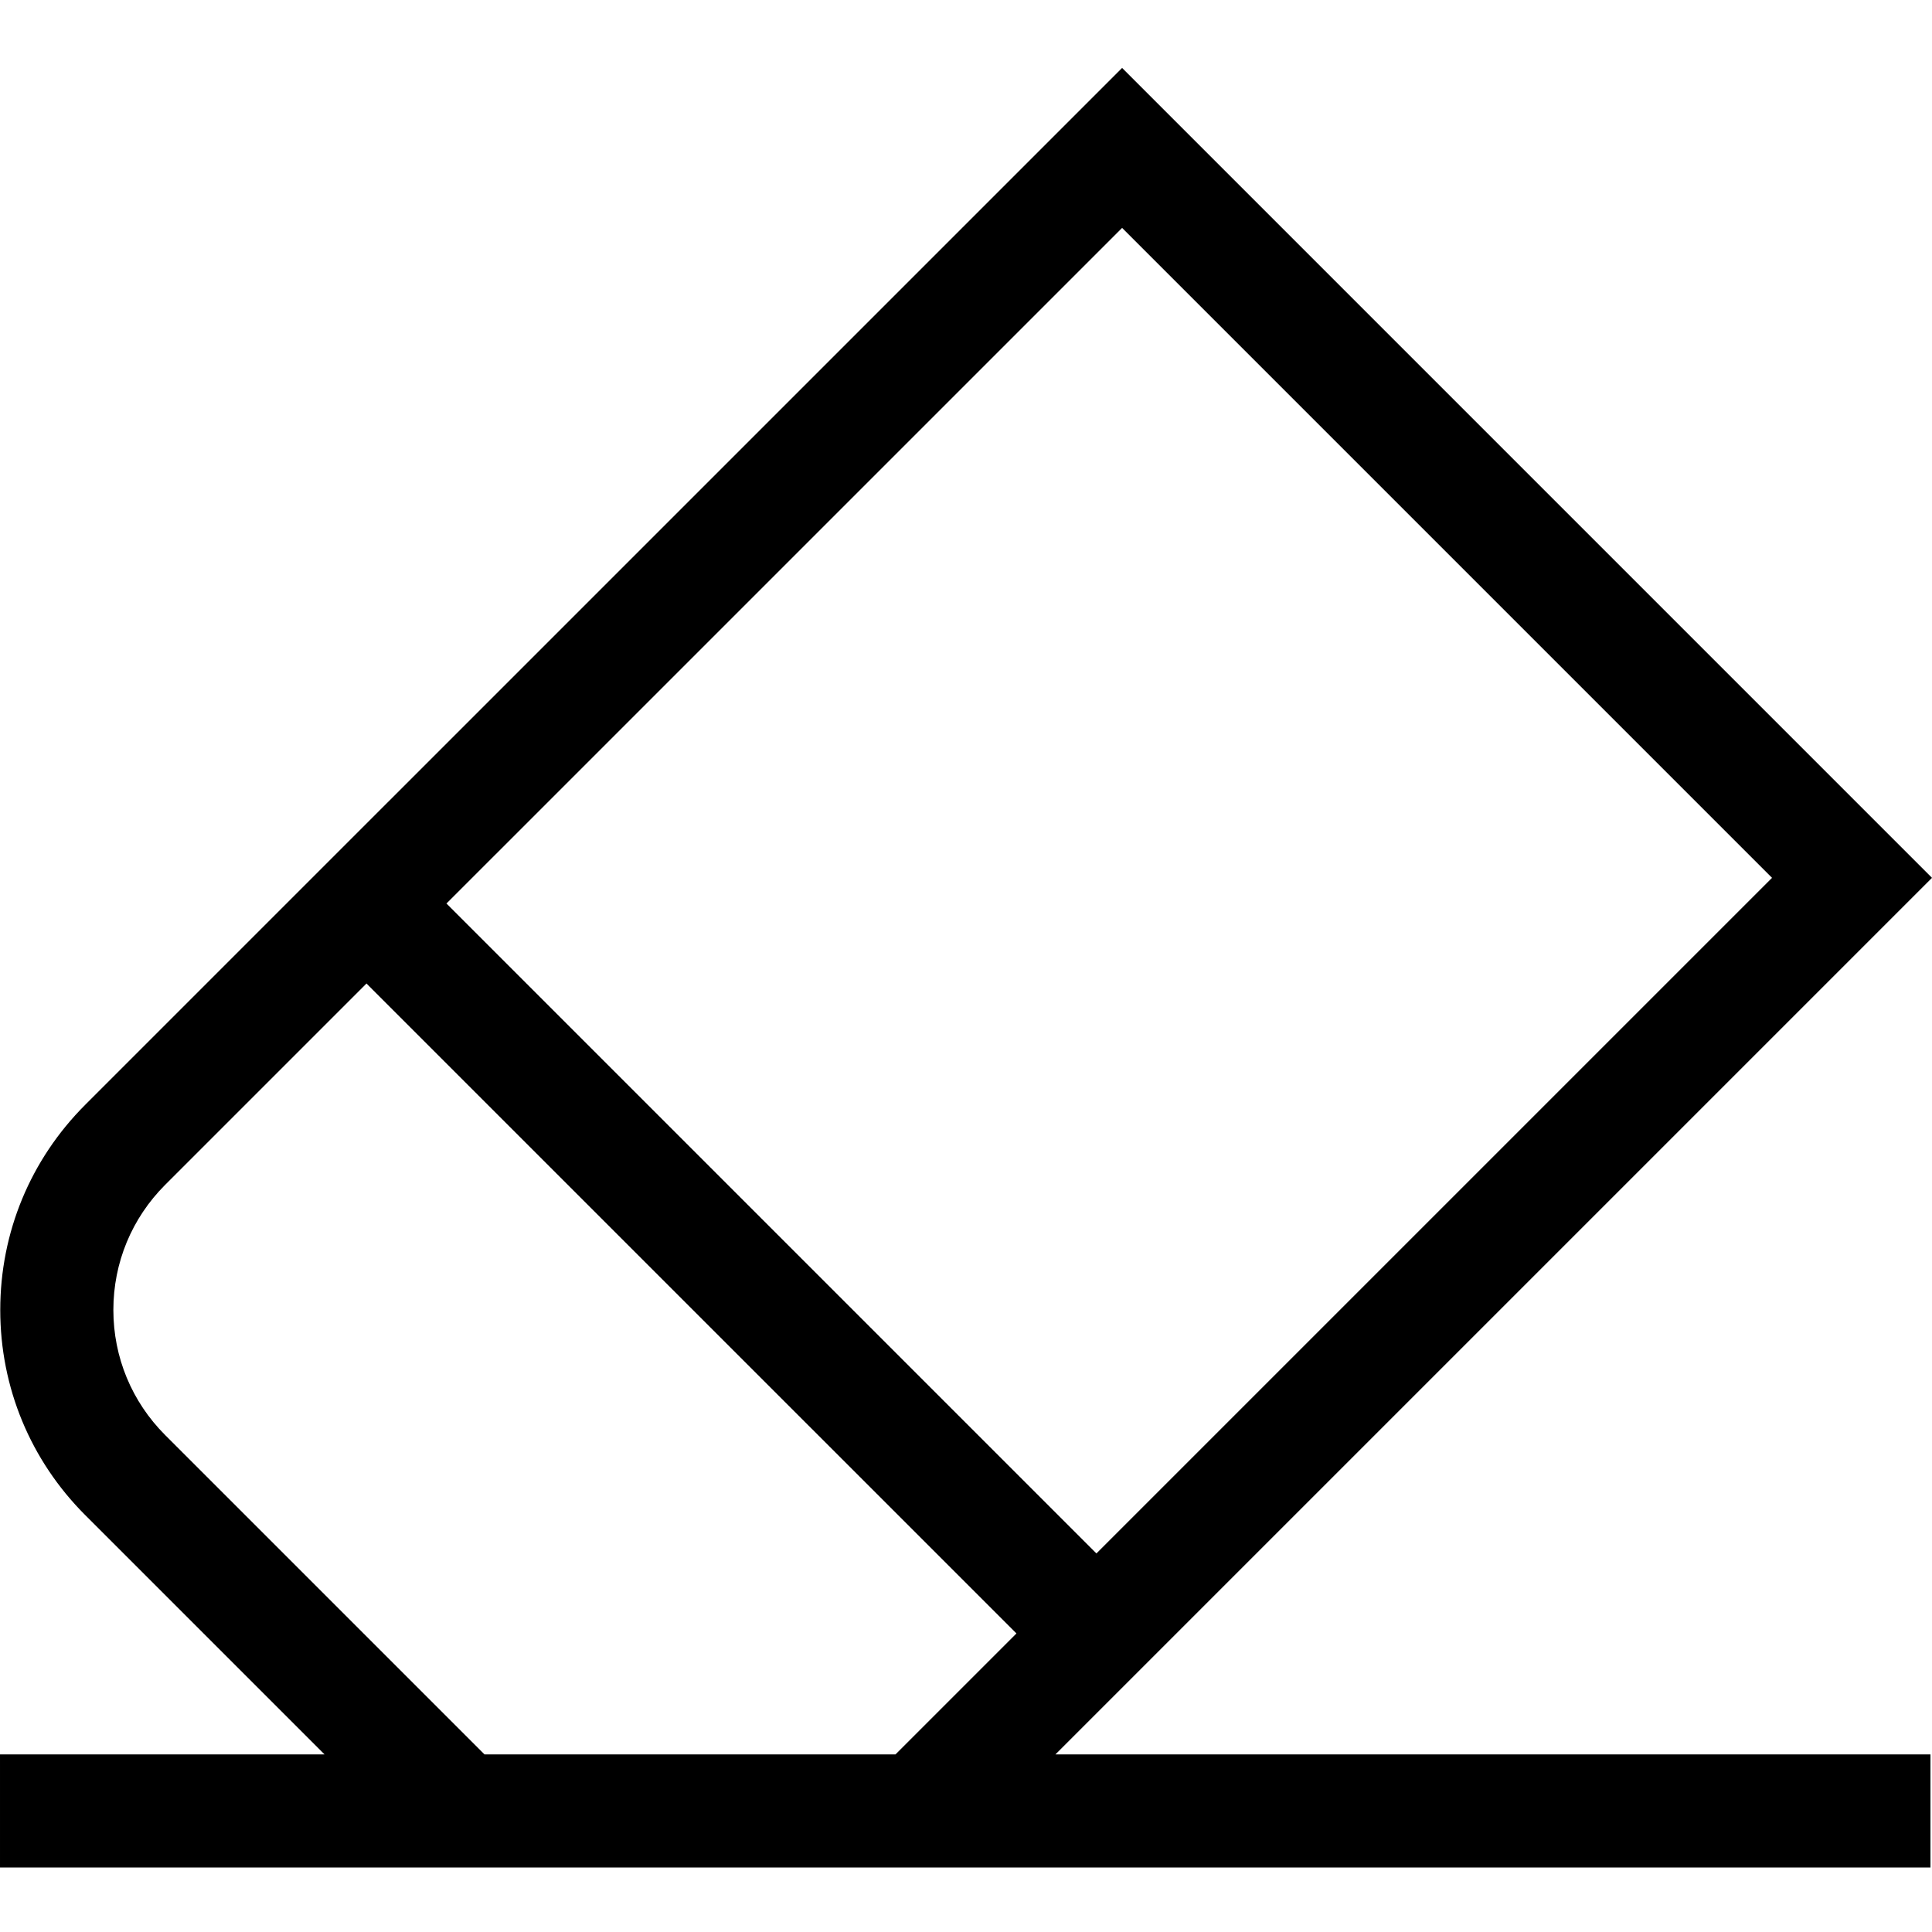 <svg height="512pt" viewBox="0 -18 512 512" width="512pt" xmlns="http://www.w3.org/2000/svg"><path d="m512 214.637-214.633-214.637-221.441 221.438-53.34 53.34c-14.52 14.523-22.52 33.832-22.52 54.371 0 20.539 8 39.848 22.52 54.371l63.414 63.414h-86v29.973h511.59v-29.973h-231.887zm-214.633-172.242 172.242 172.242-179.047 179.043-172.242-172.242zm-168.973 404.539-84.609-84.609c-8.863-8.863-13.742-20.645-13.742-33.176s4.879-24.312 13.742-33.176l53.336-53.336 172.246 172.242-32.055 32.055zm0 0"/></svg>